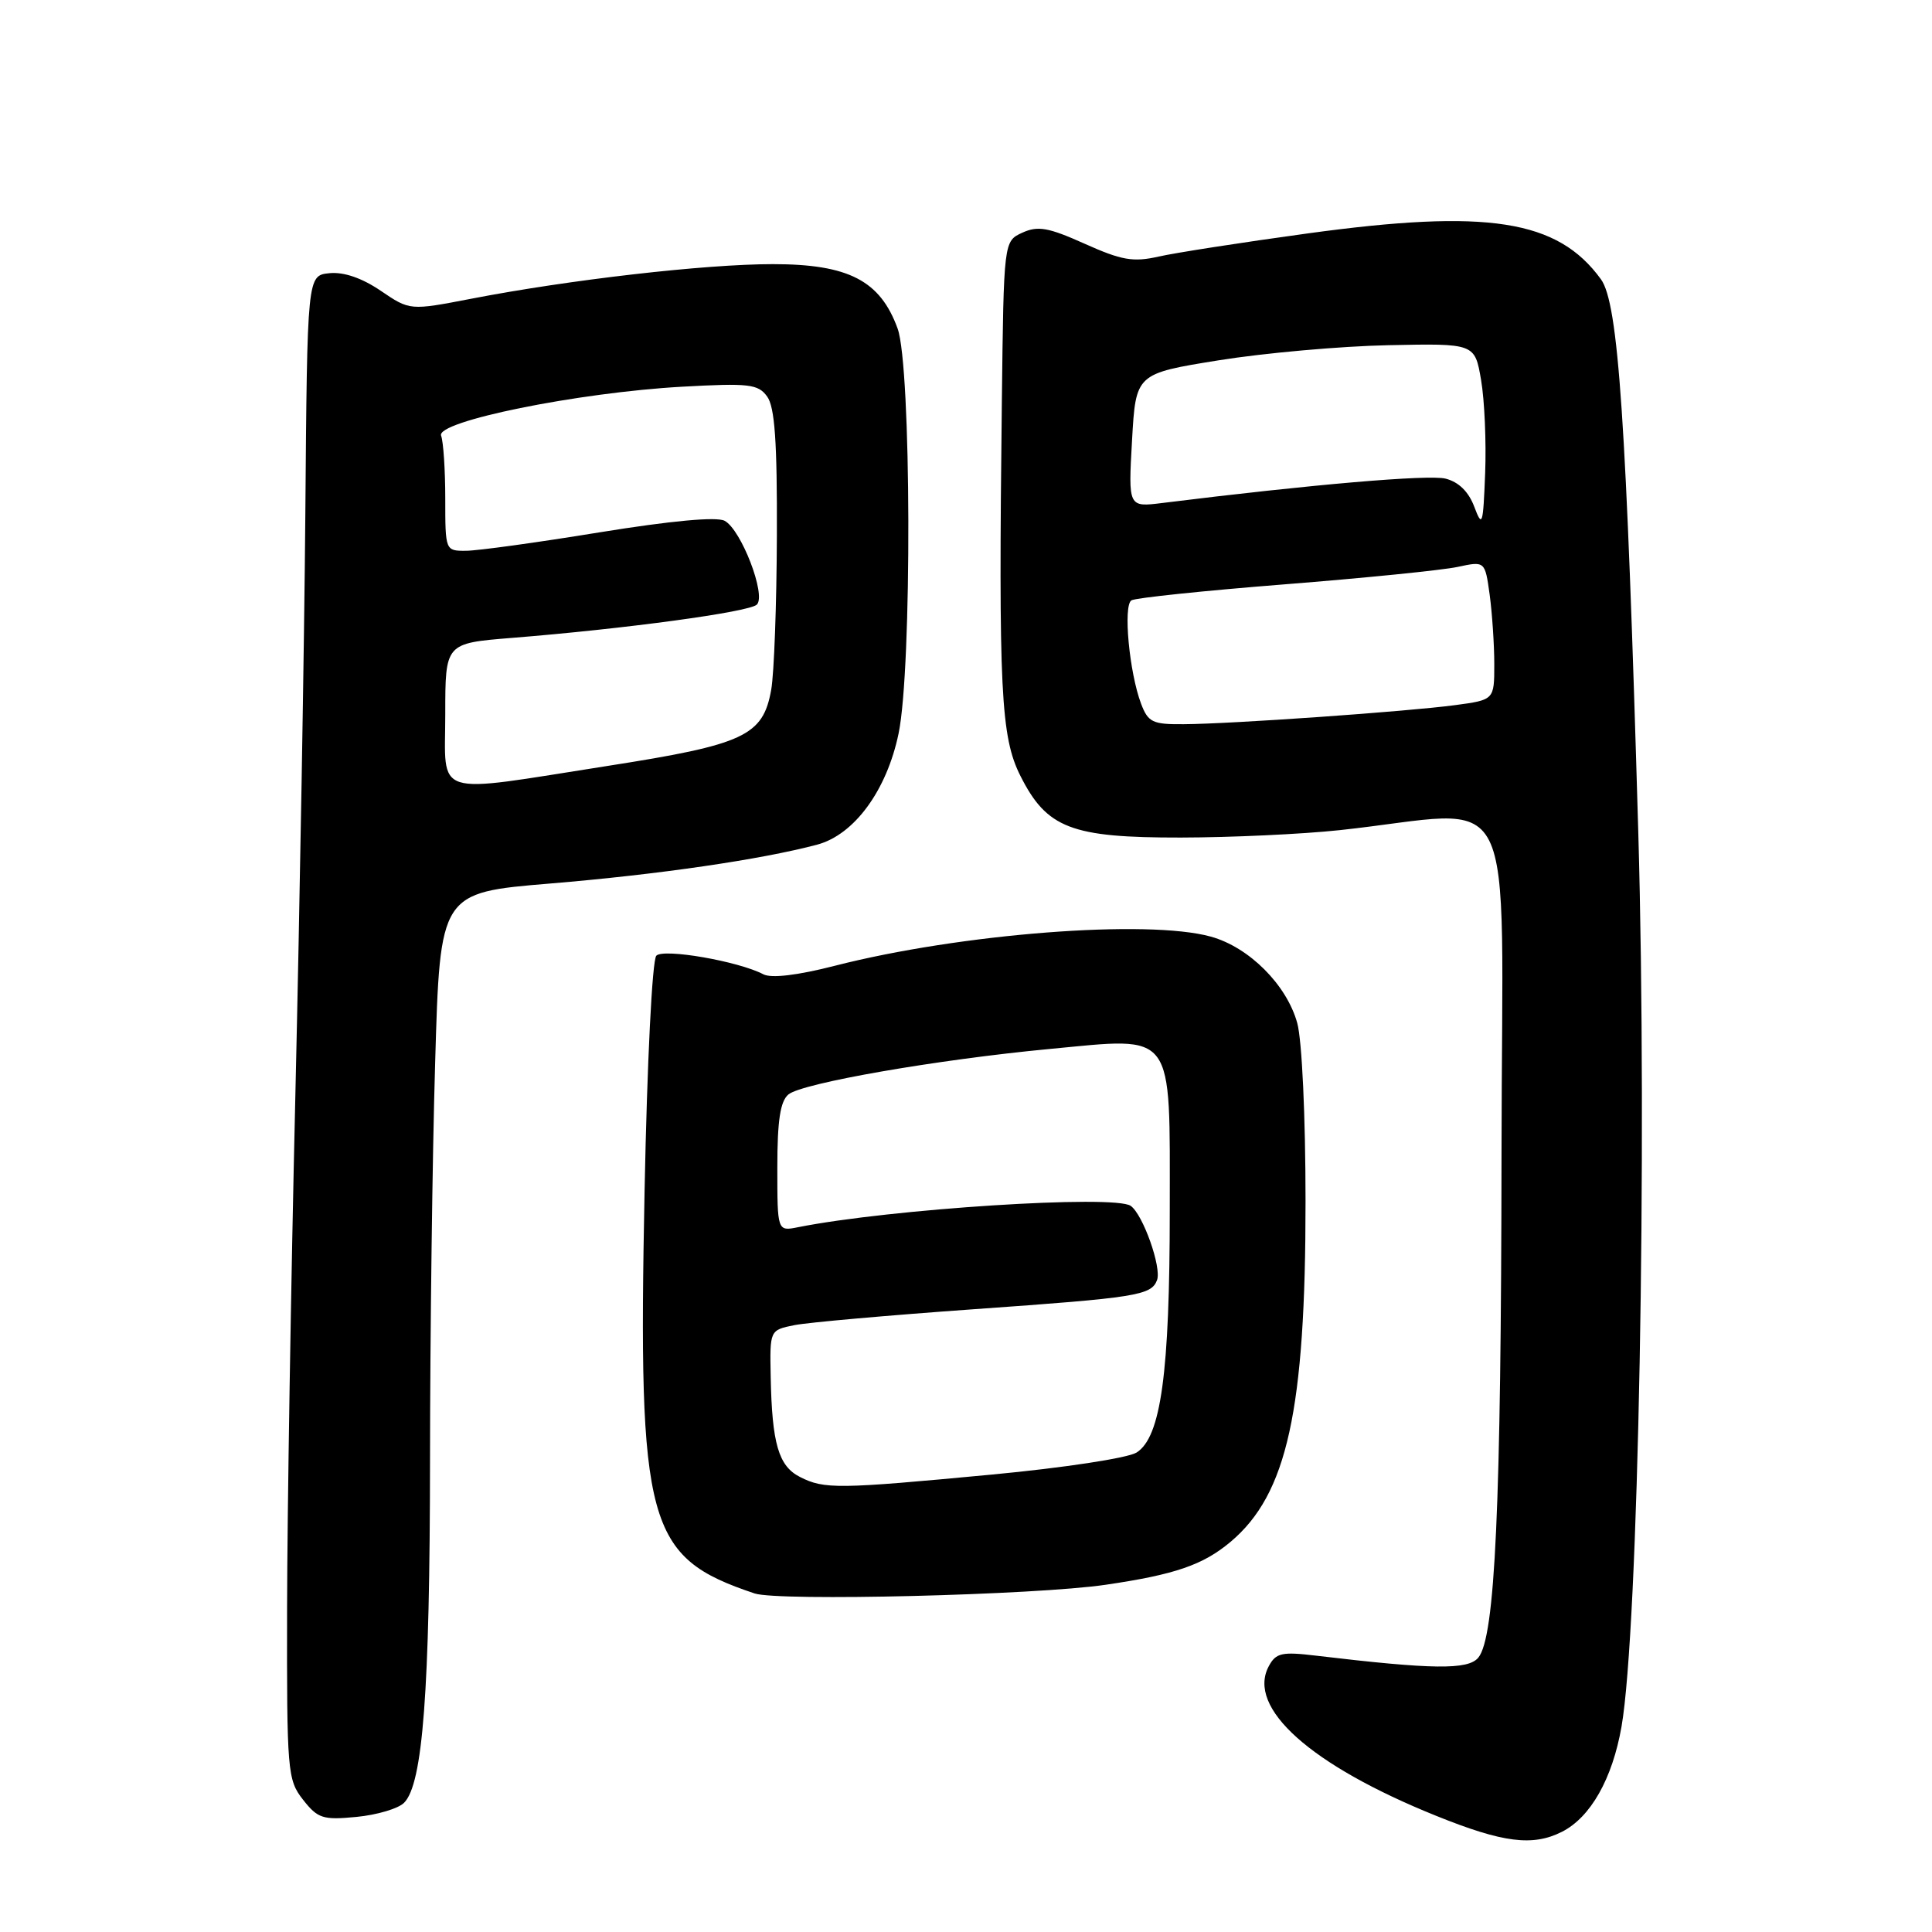 <?xml version="1.0" encoding="UTF-8" standalone="no"?>
<!DOCTYPE svg PUBLIC "-//W3C//DTD SVG 1.1//EN" "http://www.w3.org/Graphics/SVG/1.1/DTD/svg11.dtd" >
<svg xmlns="http://www.w3.org/2000/svg" xmlns:xlink="http://www.w3.org/1999/xlink" version="1.1" viewBox="0 0 256 256">
 <g >
 <path fill="currentColor"
d=" M 206.97 242.72 C 210.76 240.80 213.65 235.70 214.86 228.78 C 217.10 215.93 218.29 152.37 217.08 110.25 C 215.51 55.79 214.45 40.19 212.13 37.00 C 206.39 29.10 197.13 27.66 173.27 30.93 C 164.59 32.12 155.70 33.50 153.51 34.00 C 150.15 34.76 148.61 34.49 143.73 32.30 C 138.92 30.14 137.53 29.89 135.47 30.83 C 133.00 31.96 133.00 31.96 132.75 53.23 C 132.30 91.47 132.61 97.65 135.21 102.81 C 138.71 109.76 141.94 111.00 156.48 110.98 C 163.09 110.97 172.55 110.53 177.50 110.00 C 201.70 107.41 199.01 102.06 198.96 152.61 C 198.91 199.67 198.12 216.95 195.88 219.65 C 194.52 221.28 189.89 221.23 174.35 219.38 C 169.85 218.84 169.06 219.02 168.12 220.78 C 165.16 226.30 173.66 233.90 190.31 240.61 C 199.15 244.18 203.10 244.68 206.97 242.72 Z  M 53.54 238.88 C 56.03 236.40 56.96 224.09 56.98 193.41 C 56.99 176.86 57.29 153.19 57.66 140.80 C 58.31 118.28 58.31 118.28 72.91 117.07 C 87.24 115.88 100.82 113.90 108.28 111.92 C 113.20 110.60 117.50 104.74 119.07 97.18 C 120.86 88.55 120.76 48.56 118.94 43.54 C 116.63 37.17 112.42 35.00 102.40 35.00 C 93.45 35.00 75.41 37.07 62.41 39.59 C 54.31 41.15 54.31 41.15 50.45 38.53 C 47.95 36.83 45.54 36.01 43.65 36.20 C 40.71 36.50 40.71 36.50 40.46 68.00 C 40.32 85.33 39.72 119.97 39.14 145.00 C 38.55 170.03 38.06 200.68 38.04 213.12 C 38.00 234.80 38.09 235.84 40.16 238.48 C 42.11 240.96 42.79 241.18 47.24 240.75 C 49.94 240.49 52.78 239.65 53.54 238.88 Z  M 146.50 209.99 C 155.71 208.64 159.42 207.36 163.07 204.29 C 170.56 197.98 173.00 186.89 172.99 159.16 C 172.99 147.98 172.52 137.80 171.89 135.55 C 170.49 130.49 165.51 125.51 160.45 124.11 C 152.07 121.78 127.31 123.70 110.62 127.97 C 105.67 129.24 102.20 129.65 101.15 129.10 C 97.86 127.37 87.95 125.65 86.97 126.63 C 86.42 127.18 85.75 140.62 85.41 157.77 C 84.53 202.20 85.66 206.34 99.99 211.14 C 103.16 212.20 137.18 211.36 146.50 209.99 Z  M 151.20 93.25 C 149.64 89.13 148.80 80.24 149.92 79.55 C 150.45 79.22 159.57 78.27 170.19 77.43 C 180.81 76.59 191.14 75.55 193.14 75.12 C 196.77 74.34 196.77 74.34 197.39 78.81 C 197.72 81.27 198.00 85.41 198.00 88.01 C 198.00 92.74 198.00 92.74 192.76 93.44 C 186.35 94.29 163.22 95.92 156.87 95.96 C 152.73 96.00 152.13 95.71 151.20 93.25 Z  M 195.35 67.15 C 194.60 65.15 193.28 63.86 191.54 63.42 C 189.30 62.86 173.78 64.19 154.00 66.65 C 149.50 67.21 149.50 67.21 150.00 58.36 C 150.50 49.51 150.50 49.51 161.50 47.74 C 167.55 46.77 177.66 45.87 183.96 45.74 C 195.42 45.50 195.42 45.50 196.25 50.35 C 196.71 53.02 196.95 58.58 196.79 62.71 C 196.52 69.61 196.41 69.96 195.35 67.15 Z  M 59.00 94.62 C 59.00 85.24 59.00 85.24 67.75 84.53 C 82.91 83.32 99.31 81.09 100.29 80.11 C 101.55 78.85 98.21 70.18 96.02 69.01 C 94.96 68.44 88.95 69.00 79.43 70.54 C 71.22 71.88 63.26 72.98 61.75 72.98 C 59.01 73.00 59.00 72.97 59.00 66.08 C 59.00 62.28 58.75 58.52 58.45 57.73 C 57.72 55.84 76.56 52.01 90.40 51.24 C 99.25 50.75 100.45 50.89 101.65 52.54 C 102.66 53.92 102.99 58.55 102.94 70.94 C 102.91 80.05 102.57 89.25 102.19 91.39 C 101.10 97.51 98.63 98.66 80.50 101.49 C 56.99 105.17 59.00 105.81 59.00 94.62 Z  M 106.01 195.71 C 103.16 194.27 102.29 191.30 102.12 182.38 C 102.00 176.25 102.00 176.25 105.25 175.59 C 107.04 175.23 117.79 174.28 129.15 173.47 C 150.62 171.95 152.54 171.65 153.31 169.63 C 153.95 167.97 151.45 160.92 149.82 159.78 C 147.65 158.28 117.97 160.18 105.75 162.61 C 103.00 163.16 103.00 163.16 103.00 154.70 C 103.00 148.47 103.39 145.92 104.47 145.02 C 106.29 143.51 124.19 140.40 139.12 138.99 C 155.82 137.41 155.00 136.31 155.00 160.36 C 155.00 181.94 153.83 190.44 150.60 192.47 C 149.43 193.20 140.96 194.49 131.41 195.39 C 110.98 197.32 109.23 197.34 106.01 195.71 Z "/>
</g>
</svg>
